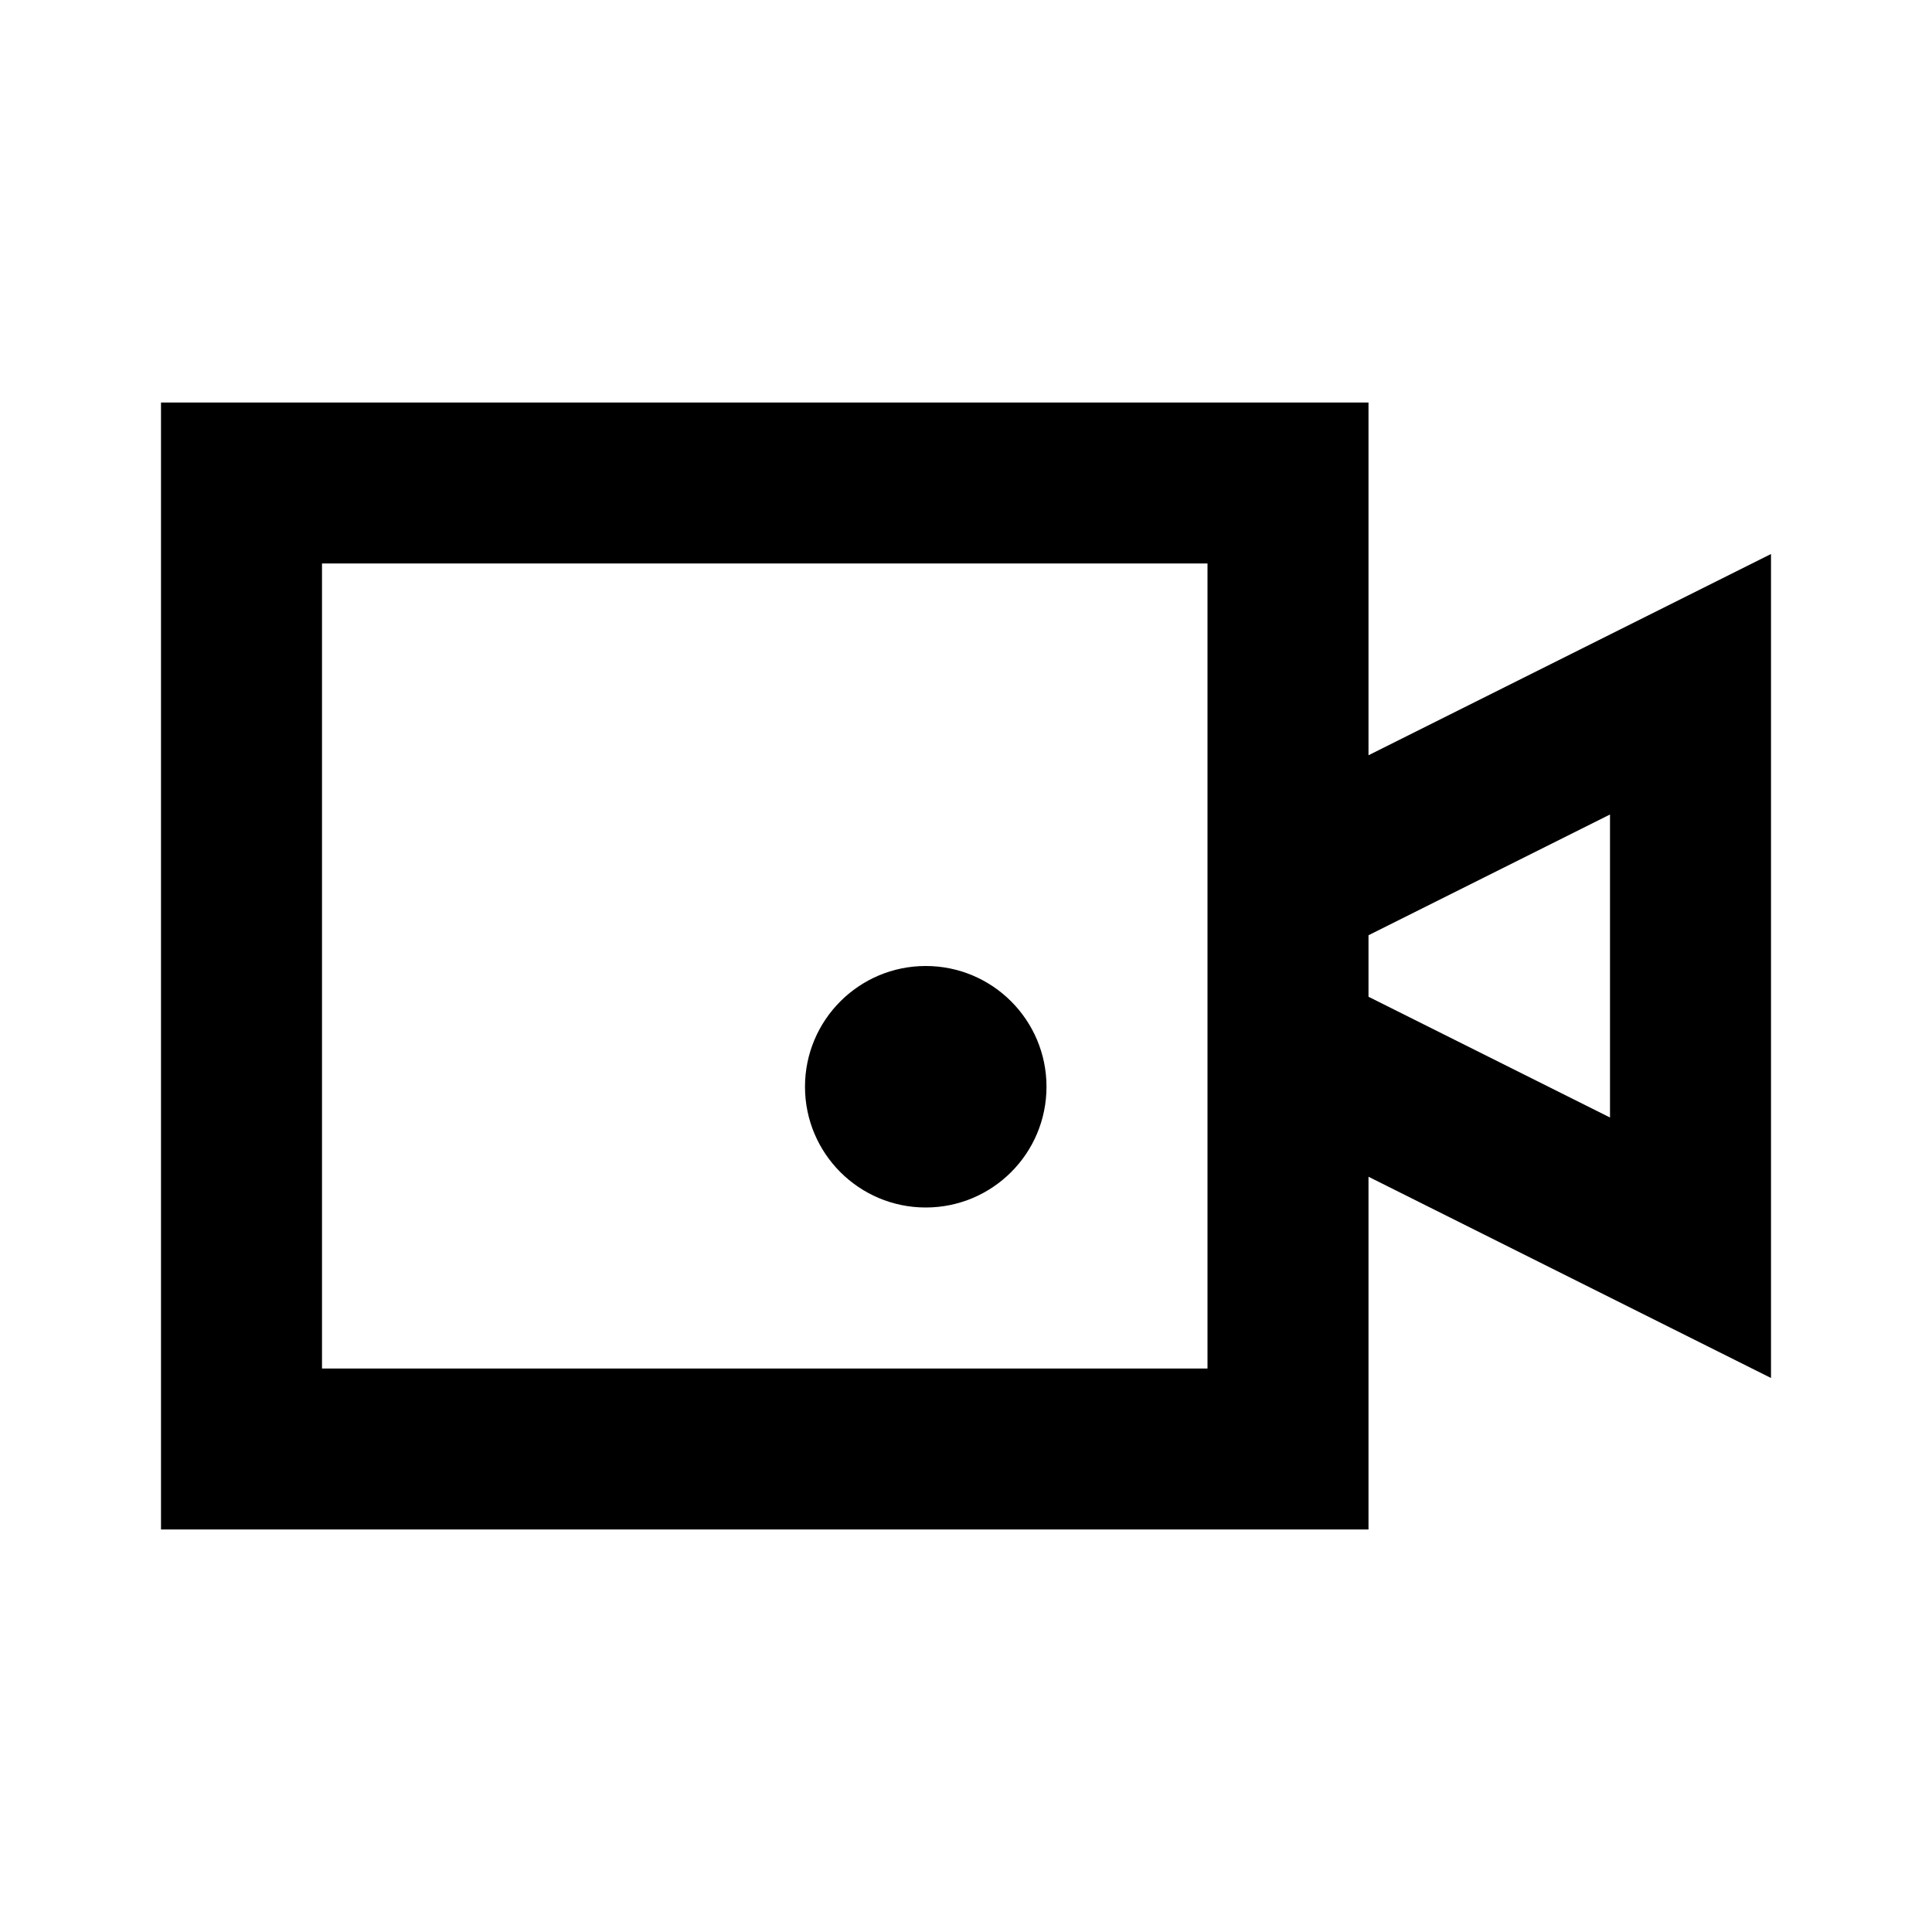 <svg xmlns="http://www.w3.org/2000/svg" width="1em" height="1em" viewBox="0 0 512 512"><path fill="currentColor" fill-rule="evenodd" d="M42.667 106.667h320v93.481l106.666-53.333v218.37l-106.666-53.334v93.482h-320zM320 290.518V149.333H85.333v213.334H320zm42.667-26.37l64 32v-80.297l-64 32zM277.333 288c0 17.673-14.327 32-32 32s-32-14.327-32-32s14.327-32 32-32s32 14.327 32 32" clip-rule="evenodd"/></svg>
